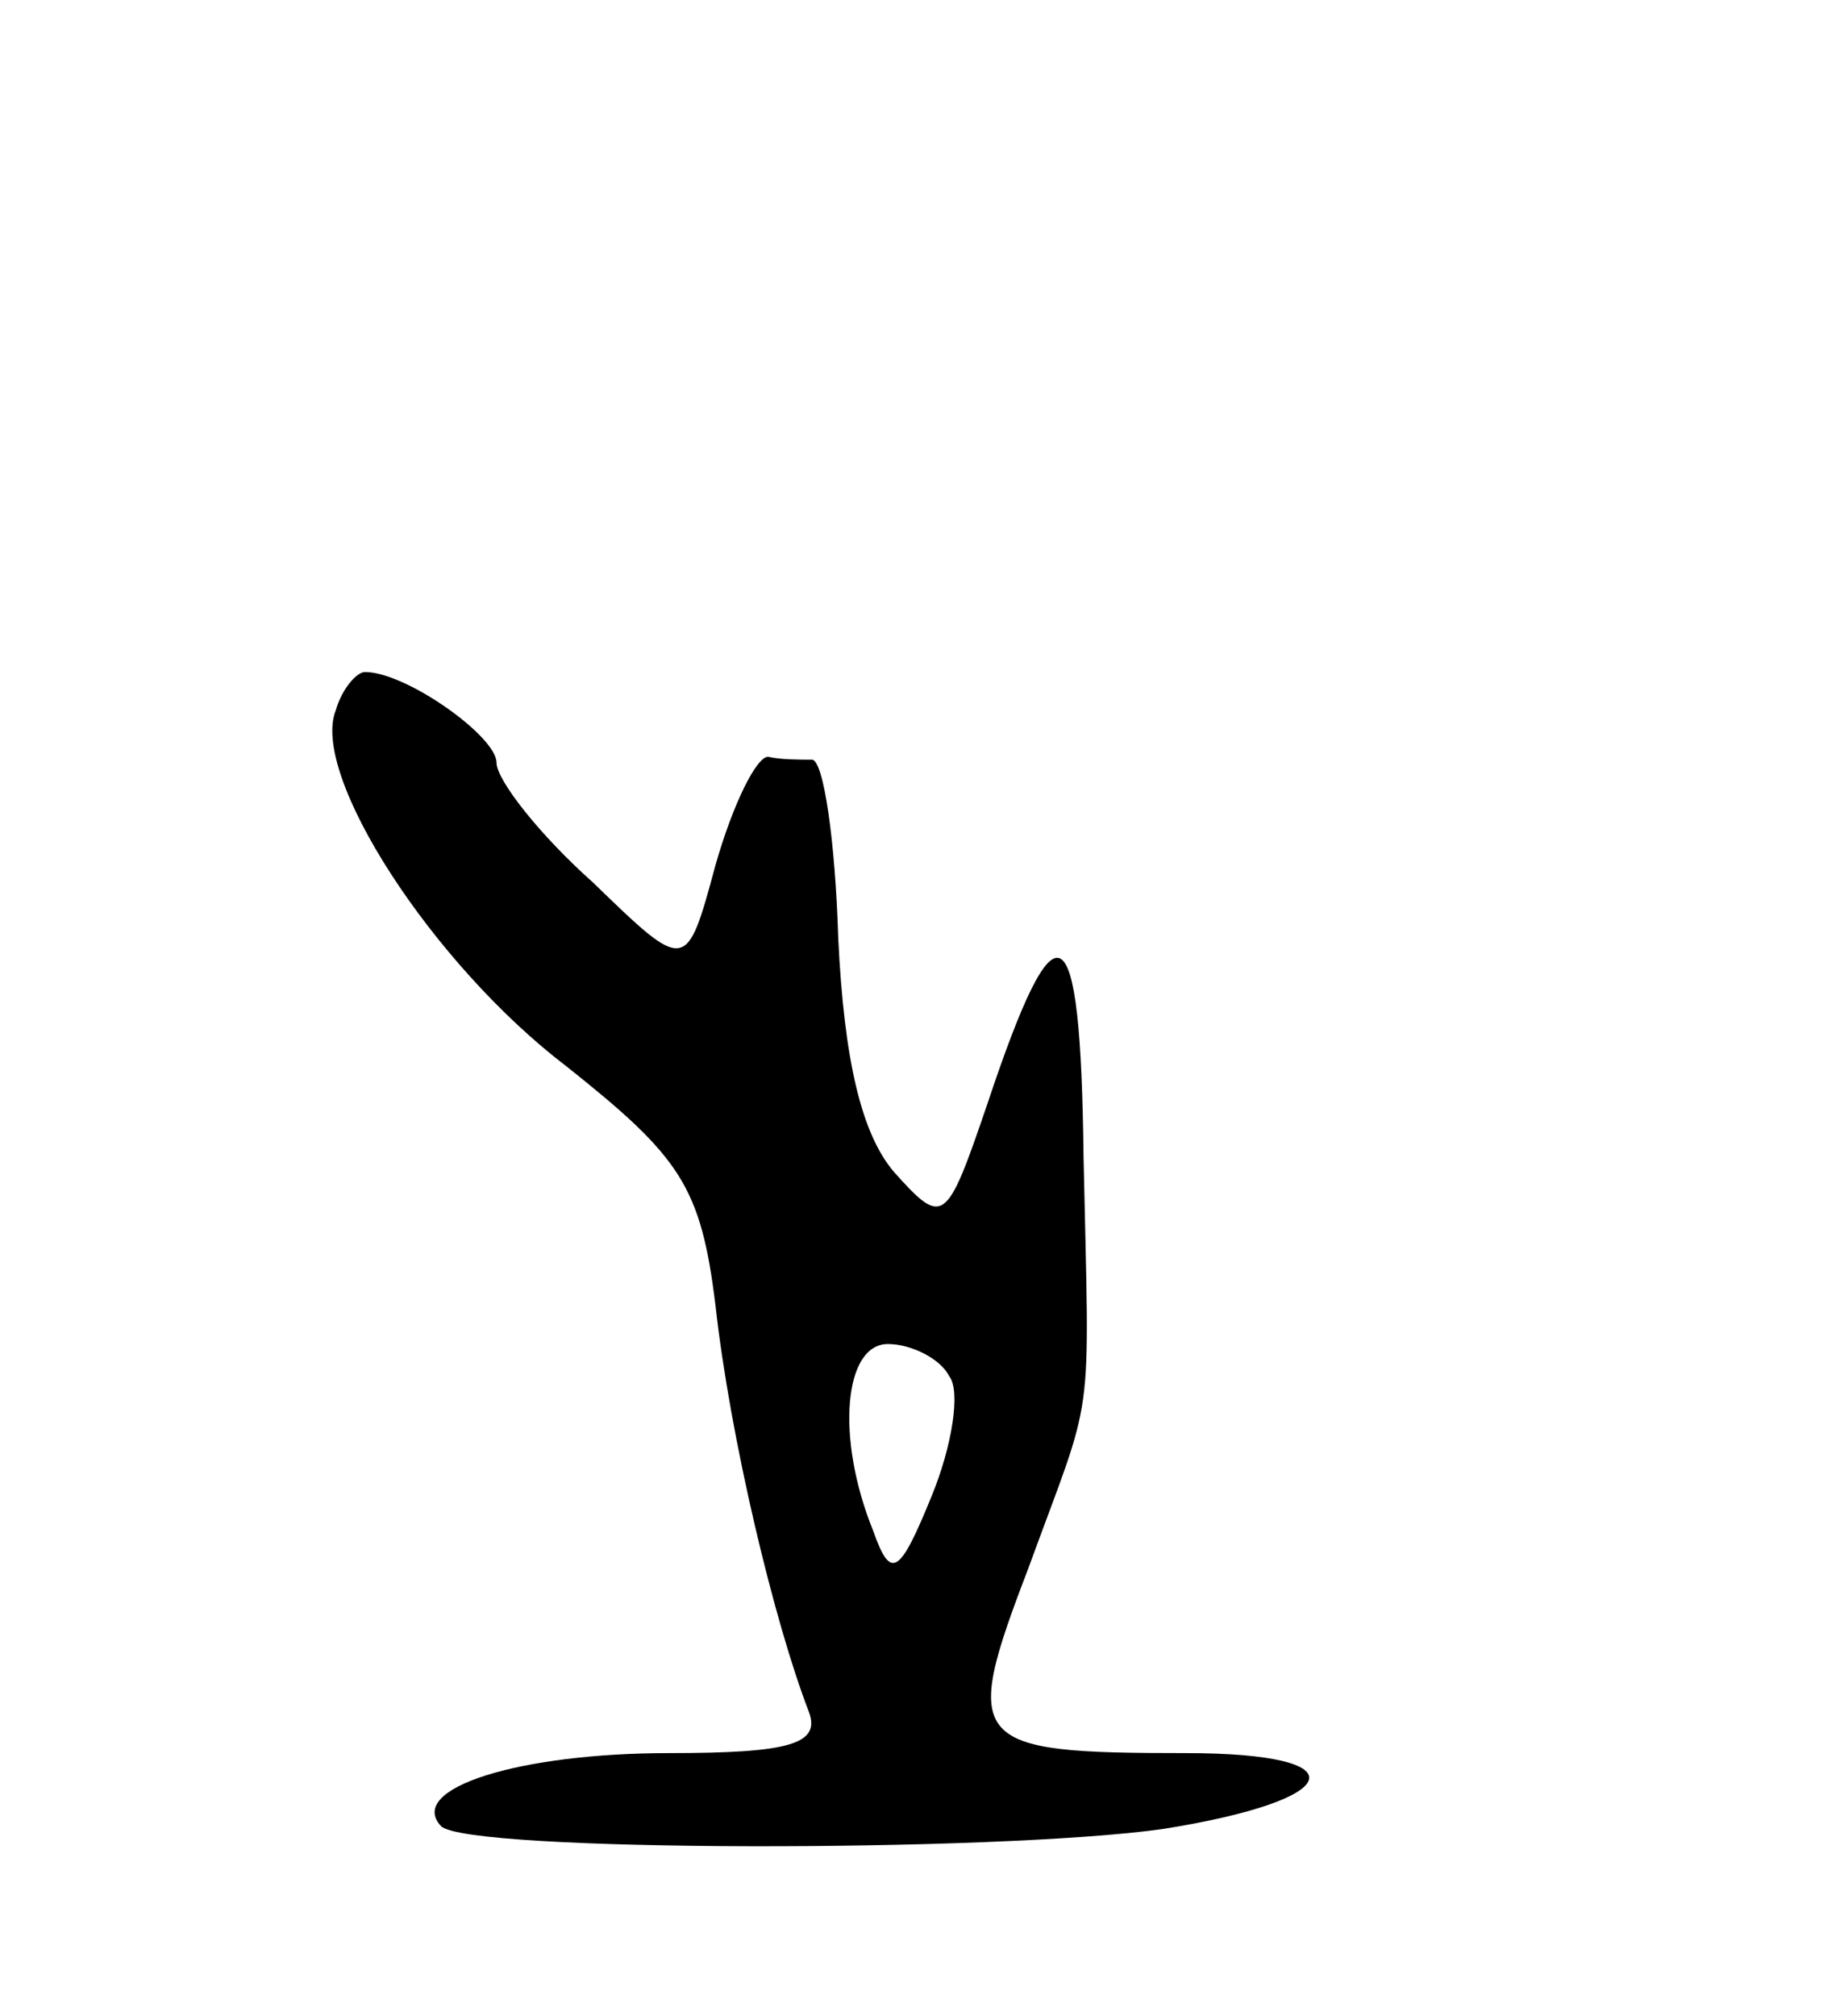 <svg version="1.0" xmlns="http://www.w3.org/2000/svg"
 width="63pt" height="69pt" viewBox="0 0 63 69"
 preserveAspectRatio="xMidYMid meet">
<g transform="translate(0,69) scale(0.1,-0.1)"
fill="#000000" stroke="none">
<path d="M115 447 c-9 -22 33 -87 79 -122 39 -31 46 -41 51 -82 5 -45 20 -108
32 -139 4 -11 -7 -14 -48 -14 -51 0 -90 -12 -78 -25 9 -9 190 -9 247 -1 63 10
68 26 8 26 -74 0 -77 3 -54 63 23 63 21 46 19 141 -1 85 -9 90 -33 18 -14 -41
-15 -42 -32 -23 -11 13 -17 38 -19 80 -1 33 -5 61 -9 61 -4 0 -11 0 -15 1 -4
0 -12 -16 -18 -37 -10 -37 -10 -37 -42 -6 -18 16 -33 35 -33 41 0 9 -31 31
-45 31 -3 0 -8 -6 -10 -13z m210 -228 c4 -5 1 -24 -6 -41 -11 -27 -14 -29 -20
-12 -13 32 -10 64 5 64 8 0 18 -5 21 -11z"/>
</g>
</svg>
